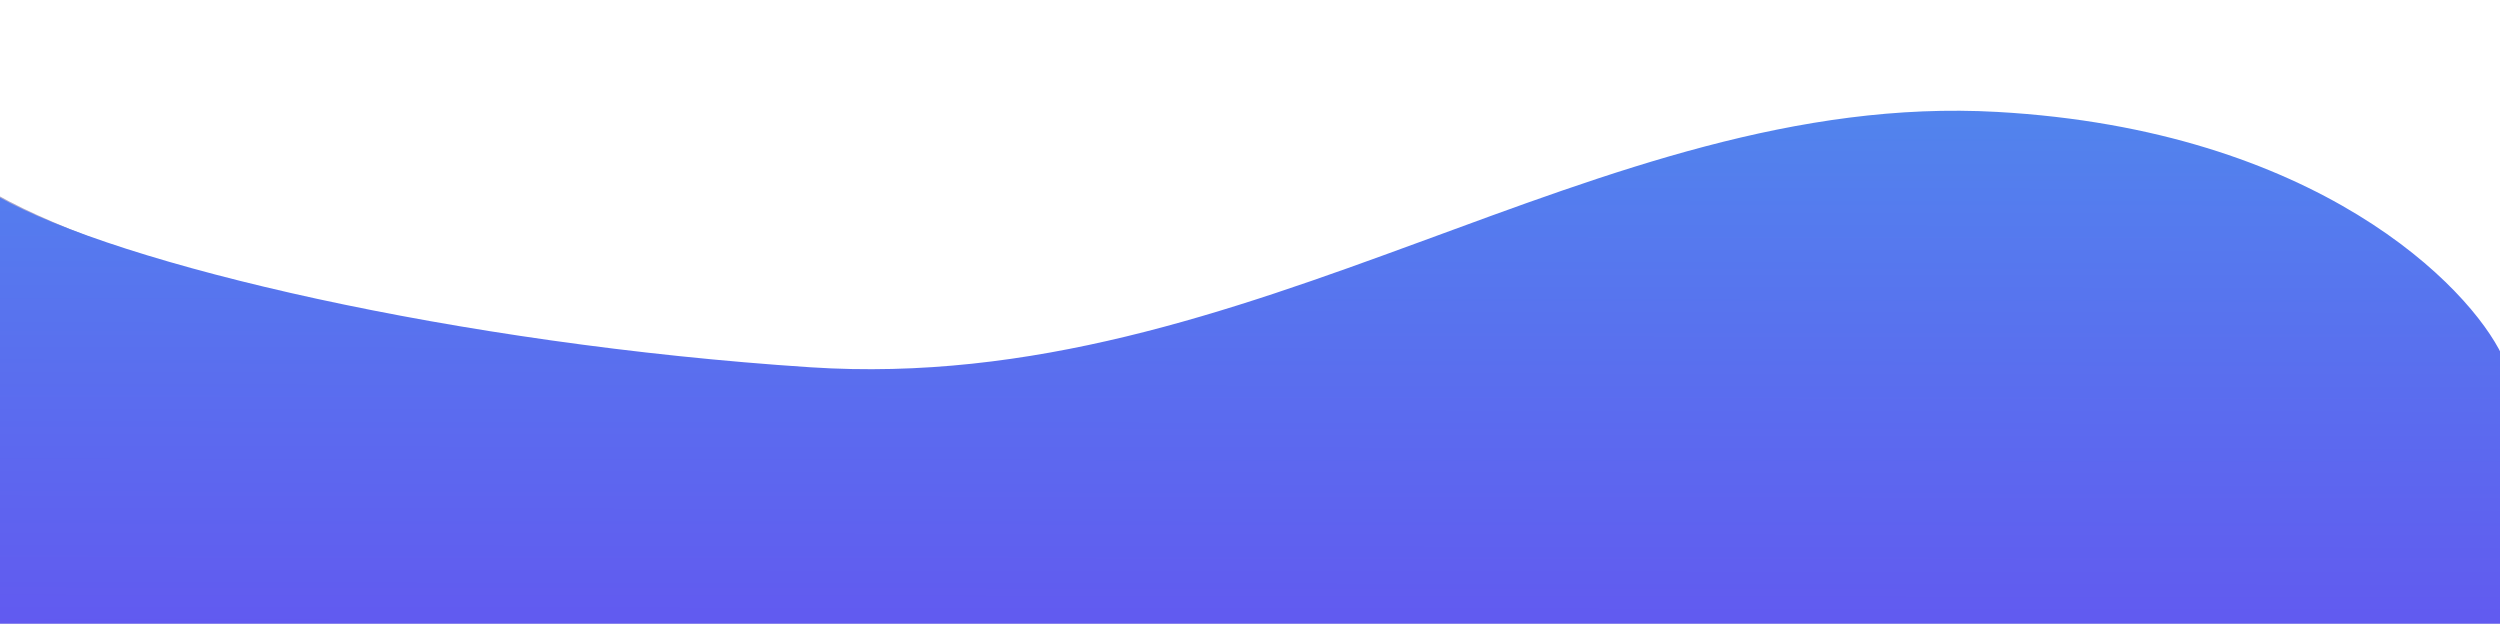 <svg width="1920" height="479" viewBox="0 0 1920 479" fill="none" xmlns="http://www.w3.org/2000/svg">
<g filter="url(#filter0_f_1334_21)">
<path d="M0.751 607.486L1921.77 607.486L1921.77 287.132C1896.63 234.167 1779.81 113.671 1533.9 99.824C1226.51 82.516 962.234 318.229 622.405 295.937C350.542 278.104 91.024 202.084 -1.71 149.941L0.751 607.486Z" fill="#322A78" fill-opacity="0.4"/>
</g>
<path d="M-1.082 775.124L1921.77 775.123L1921.77 273.264C1896.63 220.299 1779.8 99.802 1533.9 85.956C1226.51 68.647 962.233 304.36 622.404 282.069C350.541 264.236 91.652 203.341 -1.083 151.198L-1.082 775.124Z" fill="url(#paint0_linear_1334_21)"/>
<defs>
<filter id="filter0_f_1334_21" x="-64.733" y="35.891" width="2049.53" height="634.618" filterUnits="userSpaceOnUse" color-interpolation-filters="sRGB">
<feFlood flood-opacity="0" result="BackgroundImageFix"/>
<feBlend mode="normal" in="SourceGraphic" in2="BackgroundImageFix" result="shape"/>
<feGaussianBlur stdDeviation="31.511" result="effect1_foregroundBlur_1334_21"/>
</filter>
<linearGradient id="paint0_linear_1334_21" x1="962.053" y1="-421" x2="960.752" y2="776.62" gradientUnits="userSpaceOnUse">
<stop stop-color="#3DB9EA"/>
<stop offset="0.801" stop-color="#6454F0"/>
</linearGradient>
</defs>
</svg>
